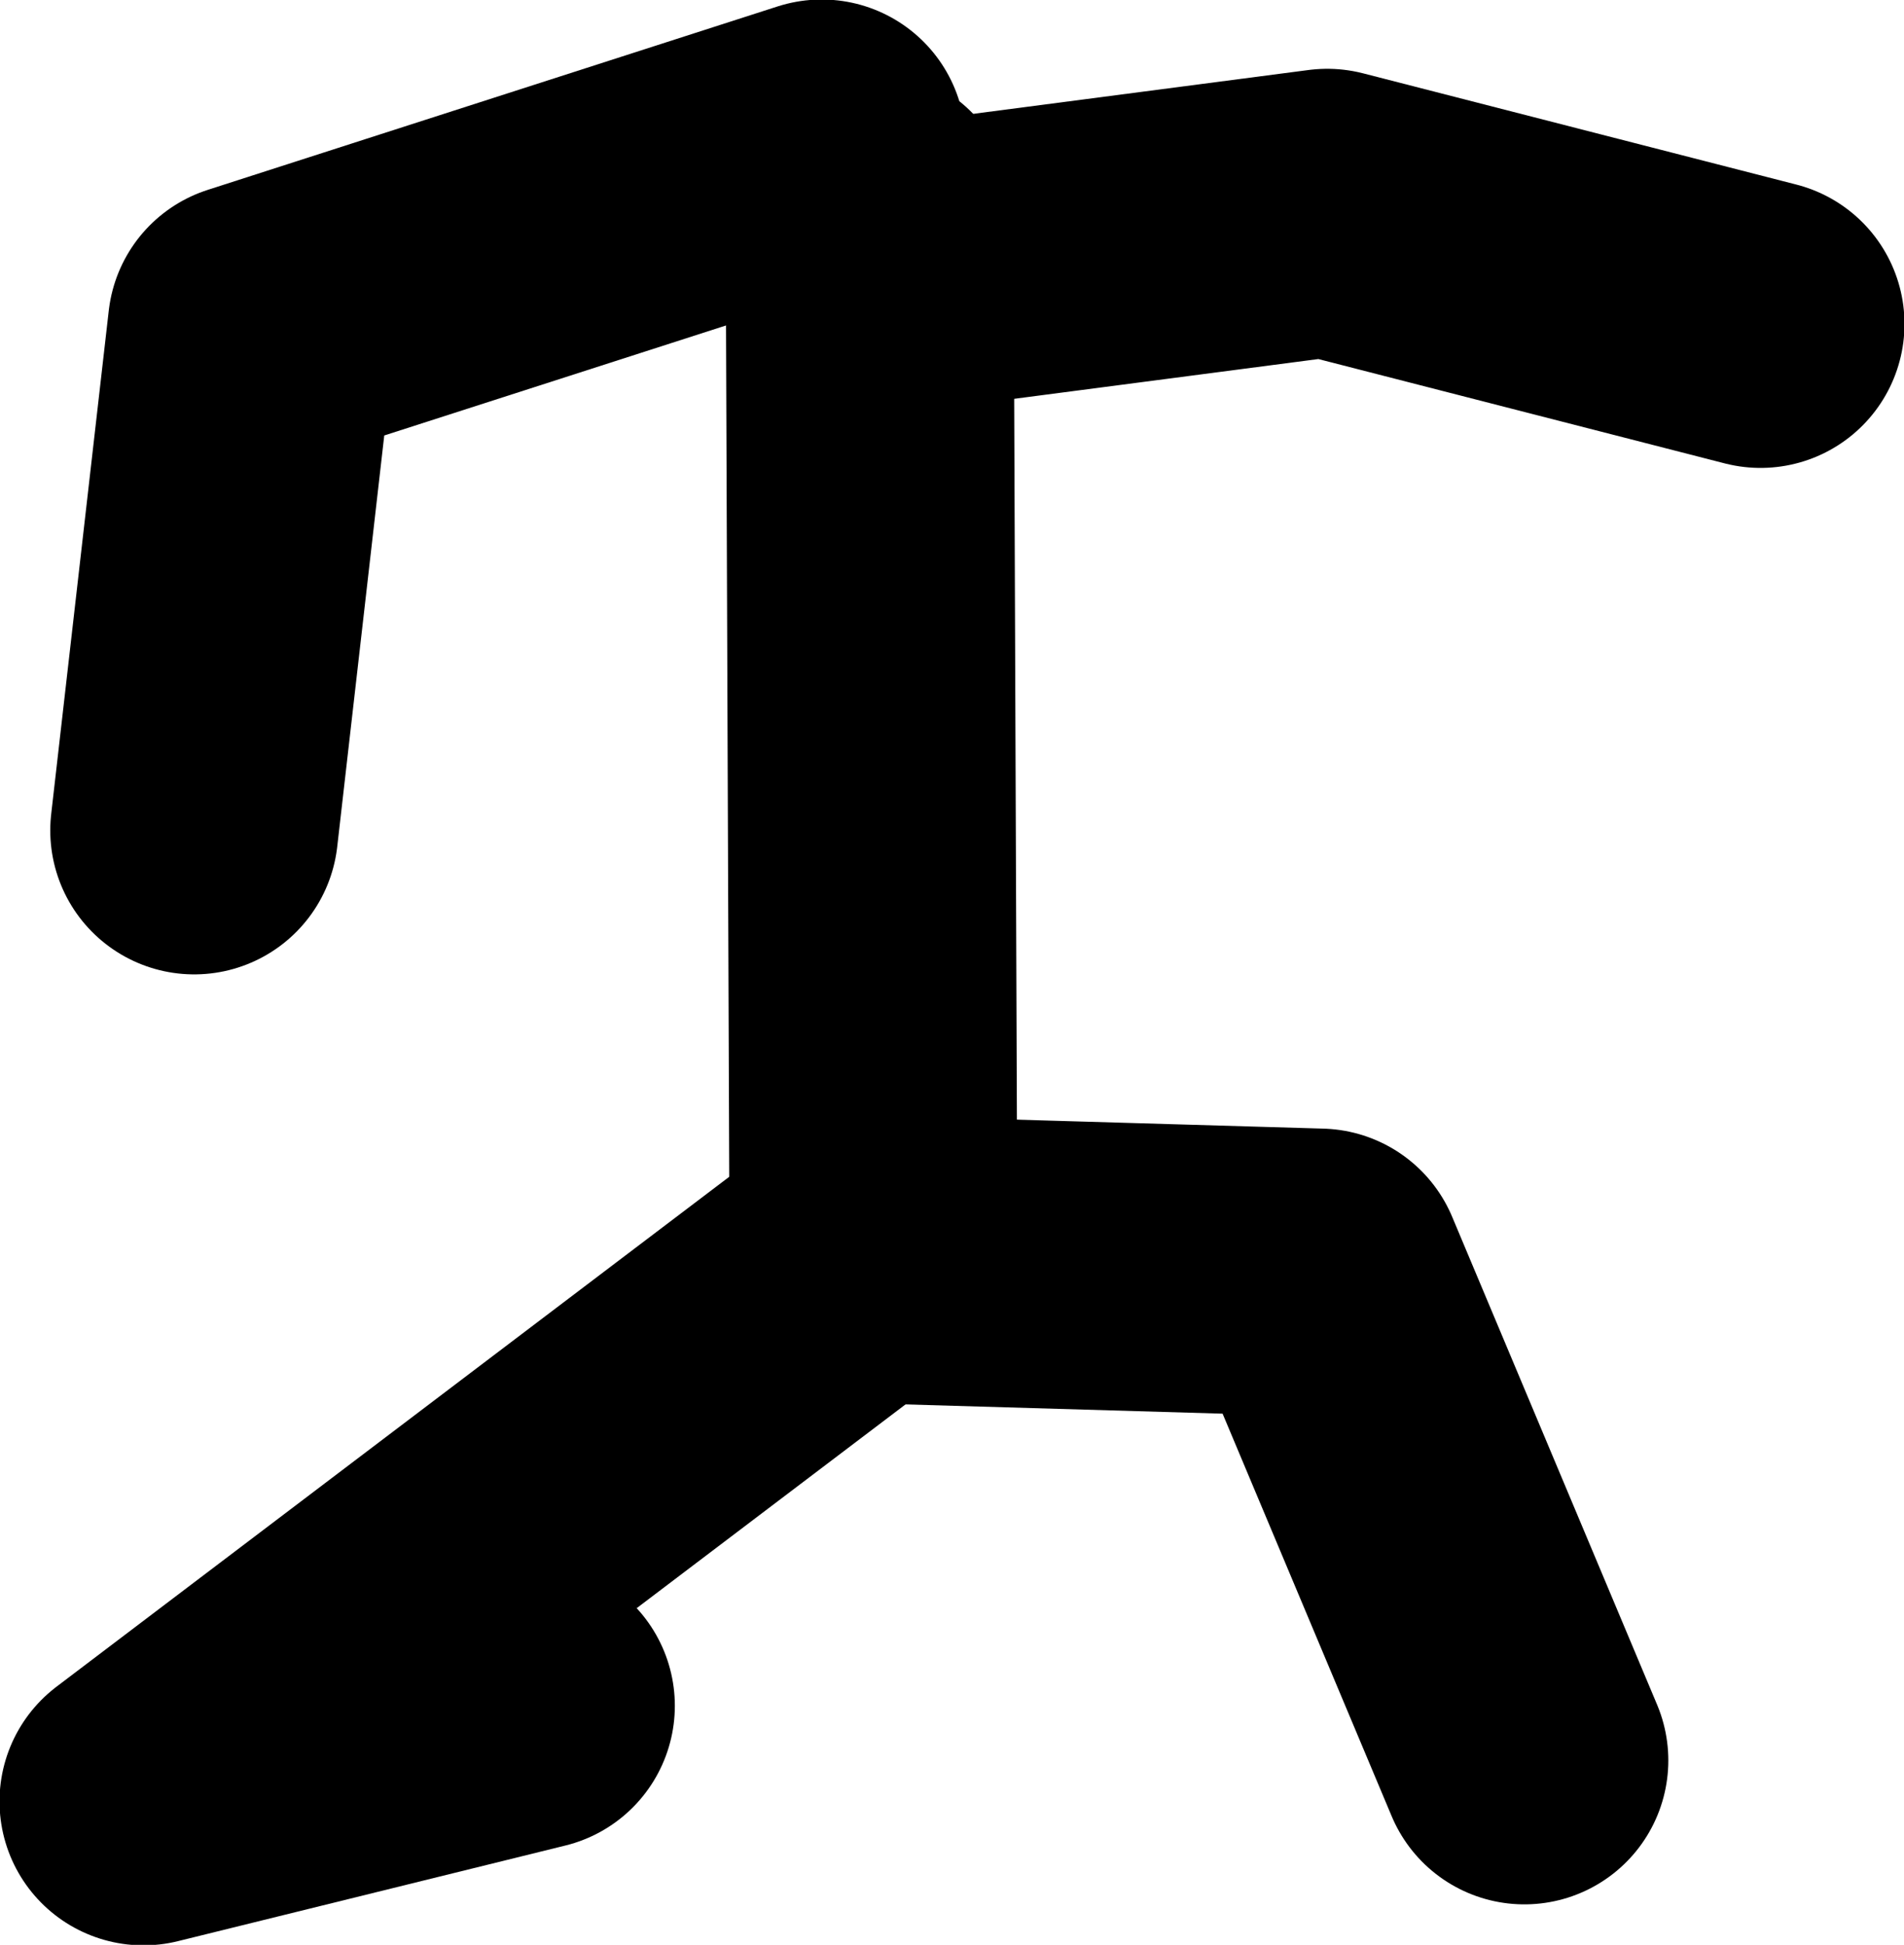 <?xml version="1.0" encoding="UTF-8" standalone="no"?>
<svg xmlns:xlink="http://www.w3.org/1999/xlink" height="99.65px" width="97.55px" xmlns="http://www.w3.org/2000/svg">
  <g transform="matrix(1.0, 0.0, 0.0, 1.0, 41.25, -95.2)">
    <path d="M2.4 159.7 L26.35 160.4 36.85 185.4" fill="none" stroke="#000000" stroke-linecap="round" stroke-linejoin="round" stroke-width="14.75"/>
    <path d="M3.3 106.15 L3.5 159.15 -33.9 187.5 -14.05 182.6" fill="none" stroke="#000000" stroke-linecap="round" stroke-linejoin="round" stroke-width="14.75"/>
    <path d="M3.8 109.1 L26.75 106.1 48.95 111.8" fill="none" stroke="#000000" stroke-linecap="round" stroke-linejoin="round" stroke-width="14.75"/>
    <path d="M0.85 102.55 L-28.35 111.95 -31.3 137.75" fill="none" stroke="#000000" stroke-linecap="round" stroke-linejoin="round" stroke-width="14.75"/>
  </g>
</svg>

